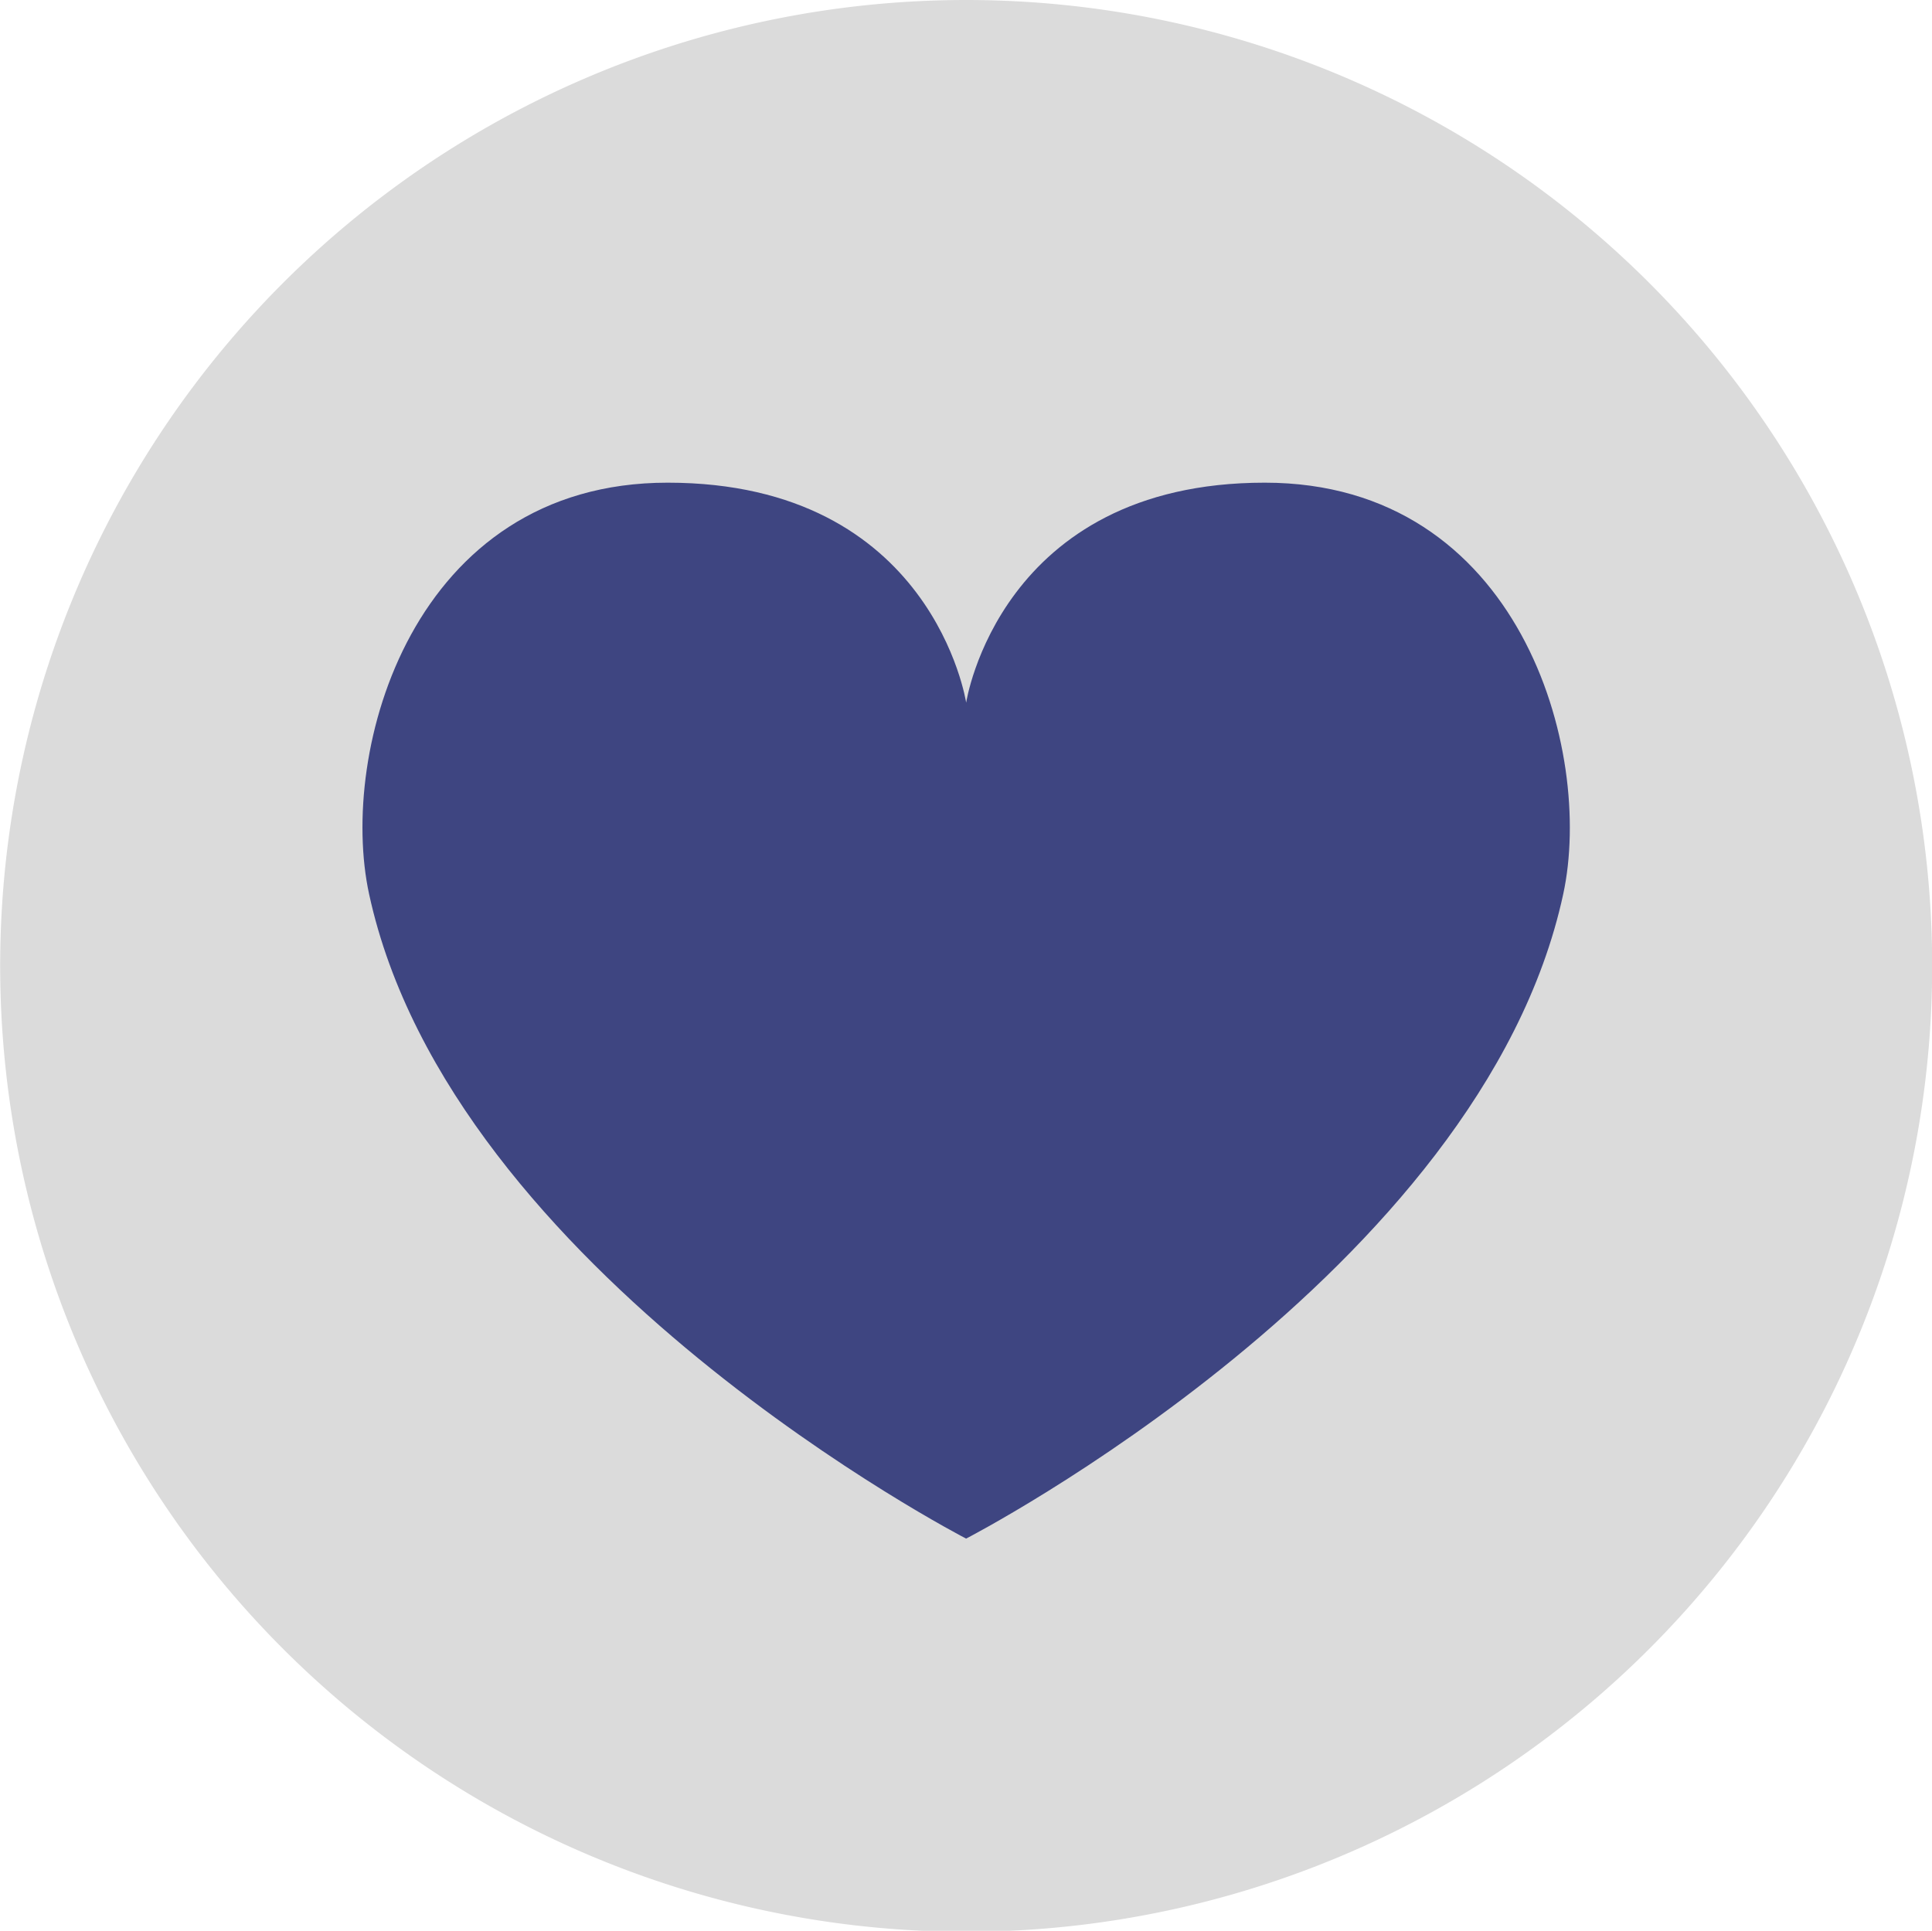 <svg xmlns="http://www.w3.org/2000/svg" width="36" height="35.982" viewBox="0 0 36 35.982">
  <g id="Group_689" data-name="Group 689" transform="translate(-1225 -681.733)">
    <path id="Vector" d="M18,0A18,18,0,1,0,30.728,5.269,18,18,0,0,0,18,0Z" transform="translate(1225 681.733)" fill="#dbdbdb"/>
    <path id="Vector-2" data-name="Vector" d="M16.813,0c-4.945,0-5.564,4.1-5.564,4.1S10.632,0,5.686,0C.93,0-.456,5,.124,7.669c1.53,7.061,11.124,12.009,11.124,12.009s9.6-4.947,11.126-12.009C22.953,5,21.565,0,16.813,0Z" transform="translate(1231.754 690.728)" fill="#3e4581"/>
  </g>
</svg>
